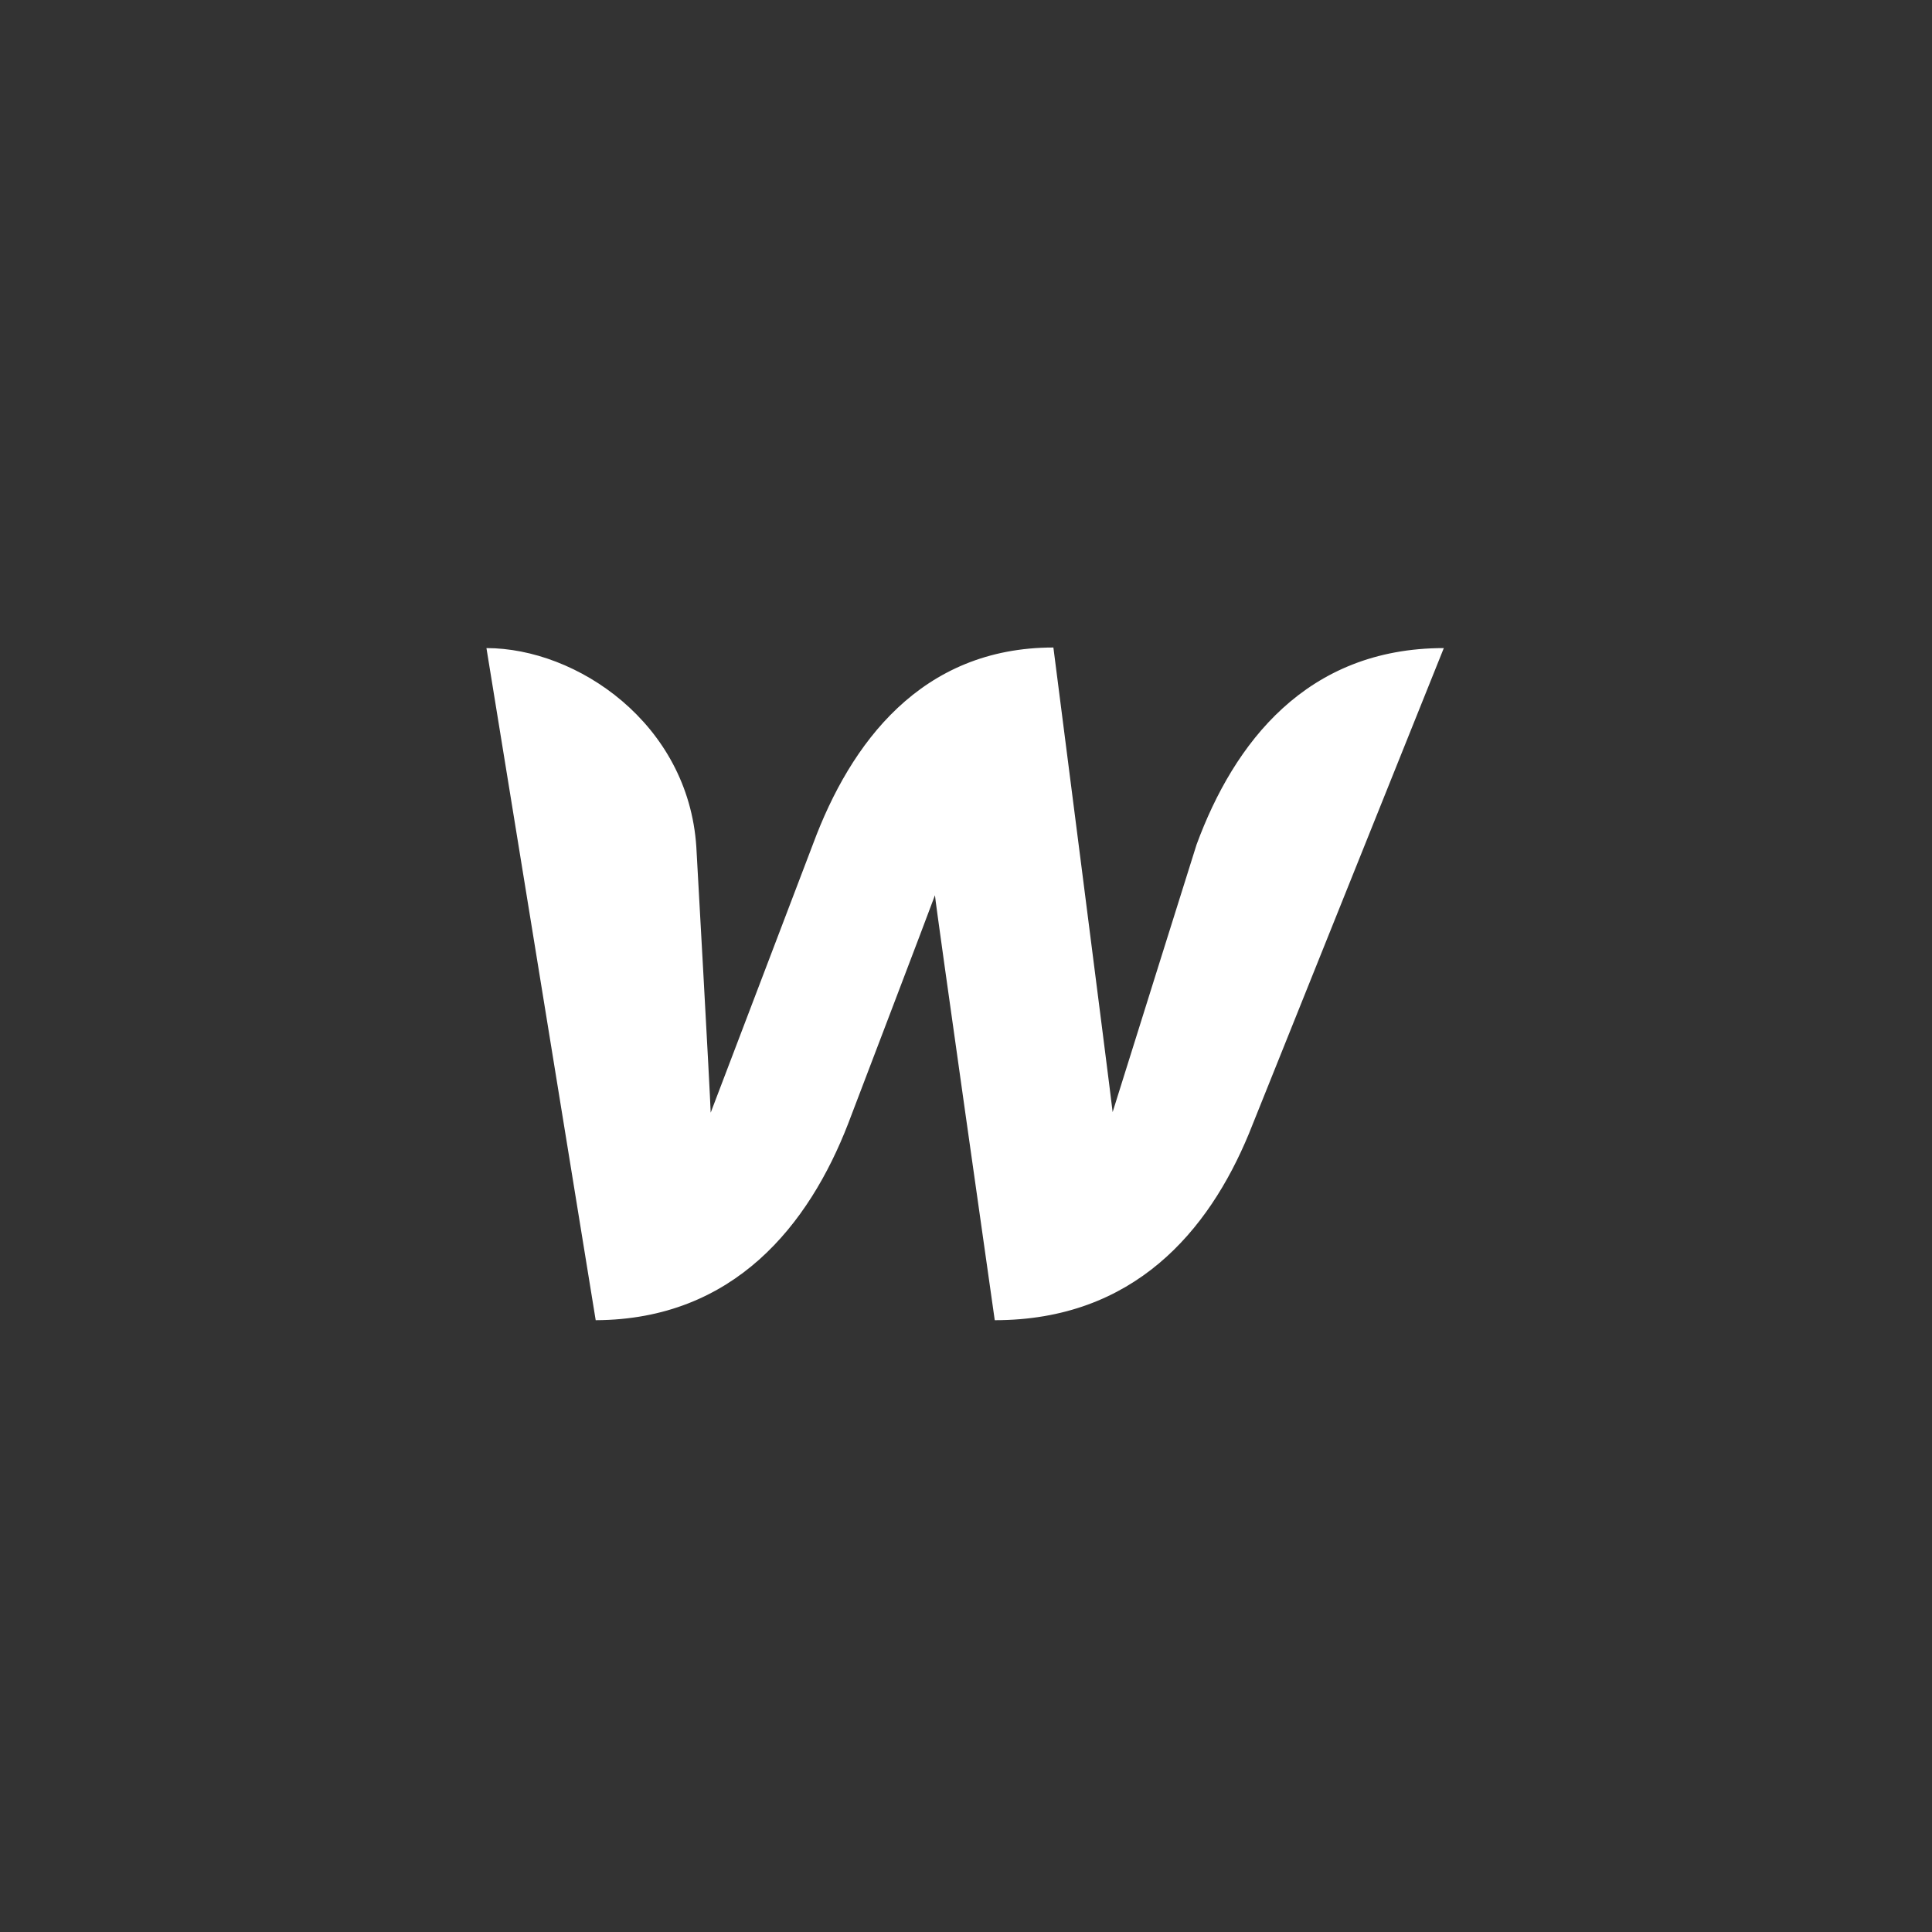 <svg xmlns="http://www.w3.org/2000/svg" width="60" height="60" viewBox="0 0 60 60"><rect x="0" y="0" width="60" height="60" fill="#333333" stroke="none"/><path fill="#FFF" d="M22.161,6.228 C22.161,6.228 19.75,13.903 19.554,14.537 C19.482,13.885 17.714,0.109 17.714,0.109 C13.607,0.109 11.411,3.078 10.25,6.209 C10.25,6.209 7.321,13.903 7.071,14.555 C7.054,13.958 6.625,6.3 6.625,6.3 C6.375,2.462 2.911,0.127 0.107,0.127 L3.5,21 C7.804,20.982 10.125,18.031 11.339,14.899 C11.339,14.899 13.929,8.11 14.036,7.803 C14.054,8.092 15.893,21 15.893,21 C20.214,21 22.536,18.23 23.786,15.207 L29.839,0.127 C25.571,0.127 23.321,3.078 22.161,6.228 Z" transform="translate(15 20)"/></svg>